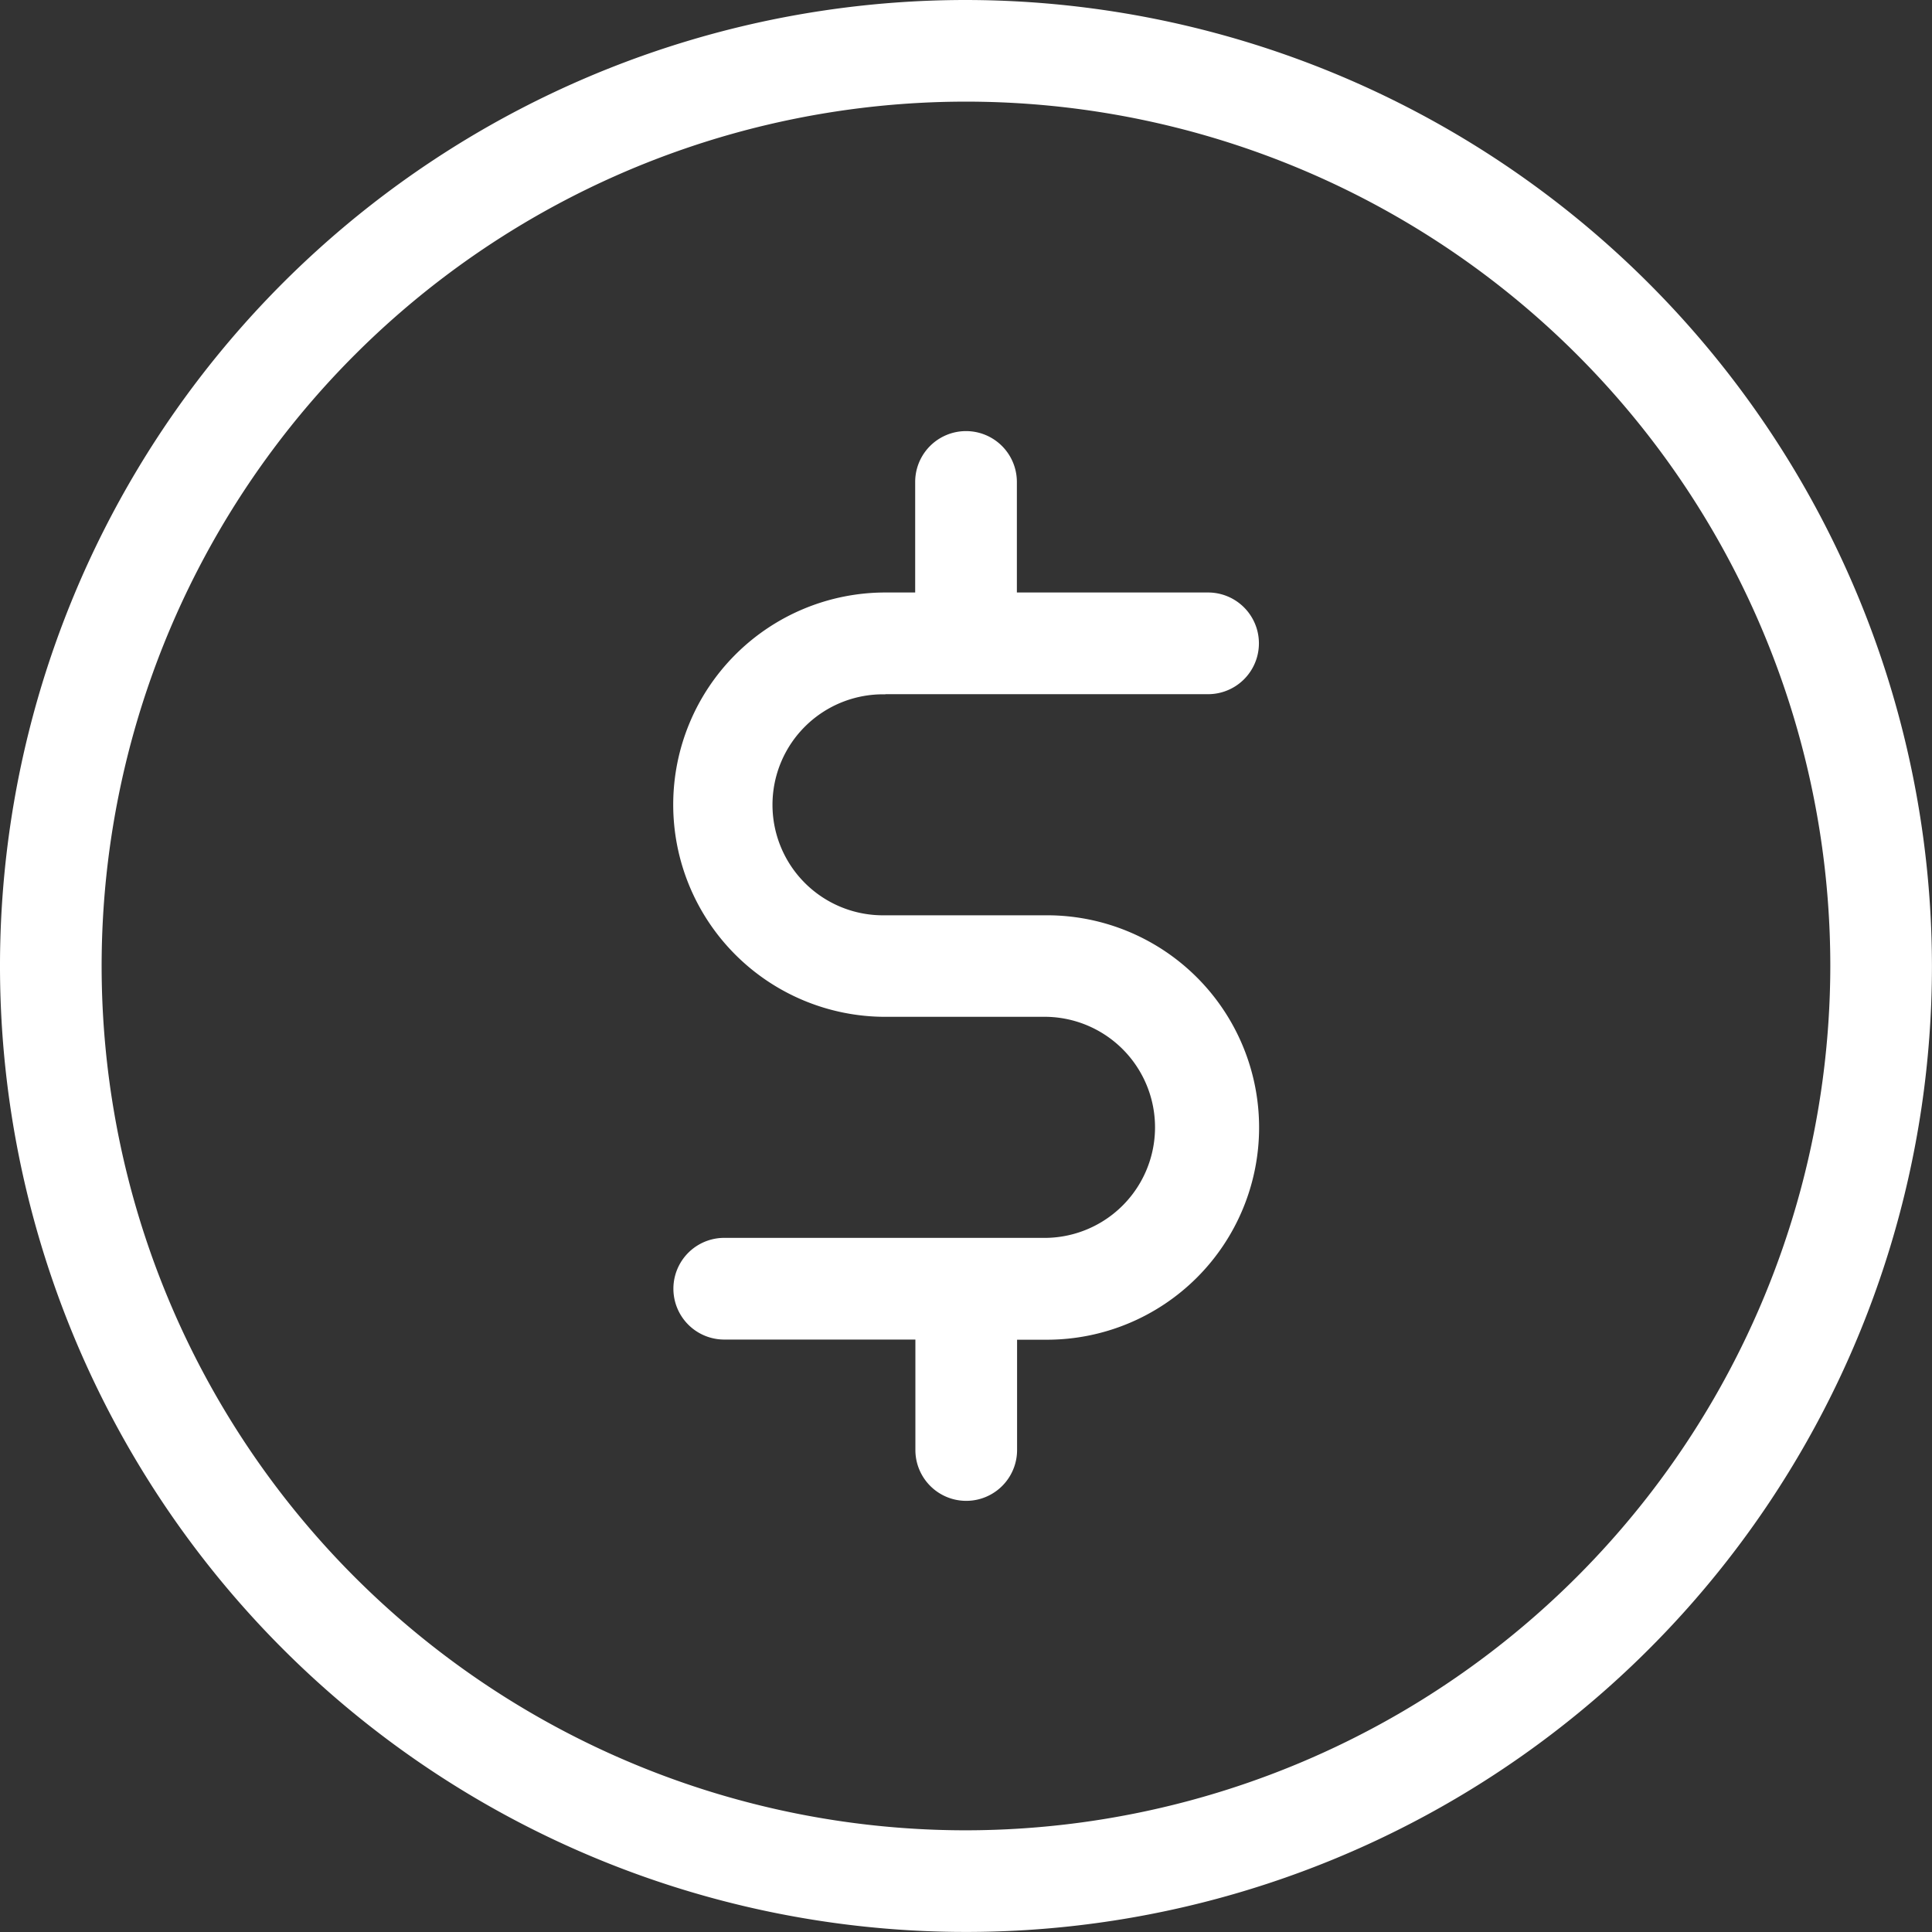 <svg id="menu__pagamento" xmlns="http://www.w3.org/2000/svg" width="37.085" height="37.085" viewBox="0 0 37.085 37.085">
  <rect x="0" y="0" width="37.085" height="37.085" fill="#333333" stroke="none"/>
  <path id="Caminho_39" data-name="Caminho 39" d="M409.731,190.12a18.542,18.542,0,1,0,18.542,18.542A18.564,18.564,0,0,0,409.731,190.12Zm0,35.133a16.591,16.591,0,1,1,16.591-16.591A16.61,16.61,0,0,1,409.731,225.253Z" transform="translate(-391.189 -190.12)" fill="#fff"/>
  <path id="Caminho_40" data-name="Caminho 40" d="M401.883,199.409h6.193a.976.976,0,0,0,0-1.952h-3.67v-2.122a.976.976,0,0,0-1.952,0v2.122h-.572a4.072,4.072,0,1,0,0,8.145h3.1a2.122,2.122,0,0,1,0,4.243h-6.193a.976.976,0,0,0,0,1.952h3.669v2.12a.976.976,0,1,0,1.952,0V211.8h.572a4.073,4.073,0,1,0,0-8.147h-3.1a2.121,2.121,0,1,1,0-4.241Z" transform="translate(-384.887 -186.084)" fill="#fff"/>
</svg>
